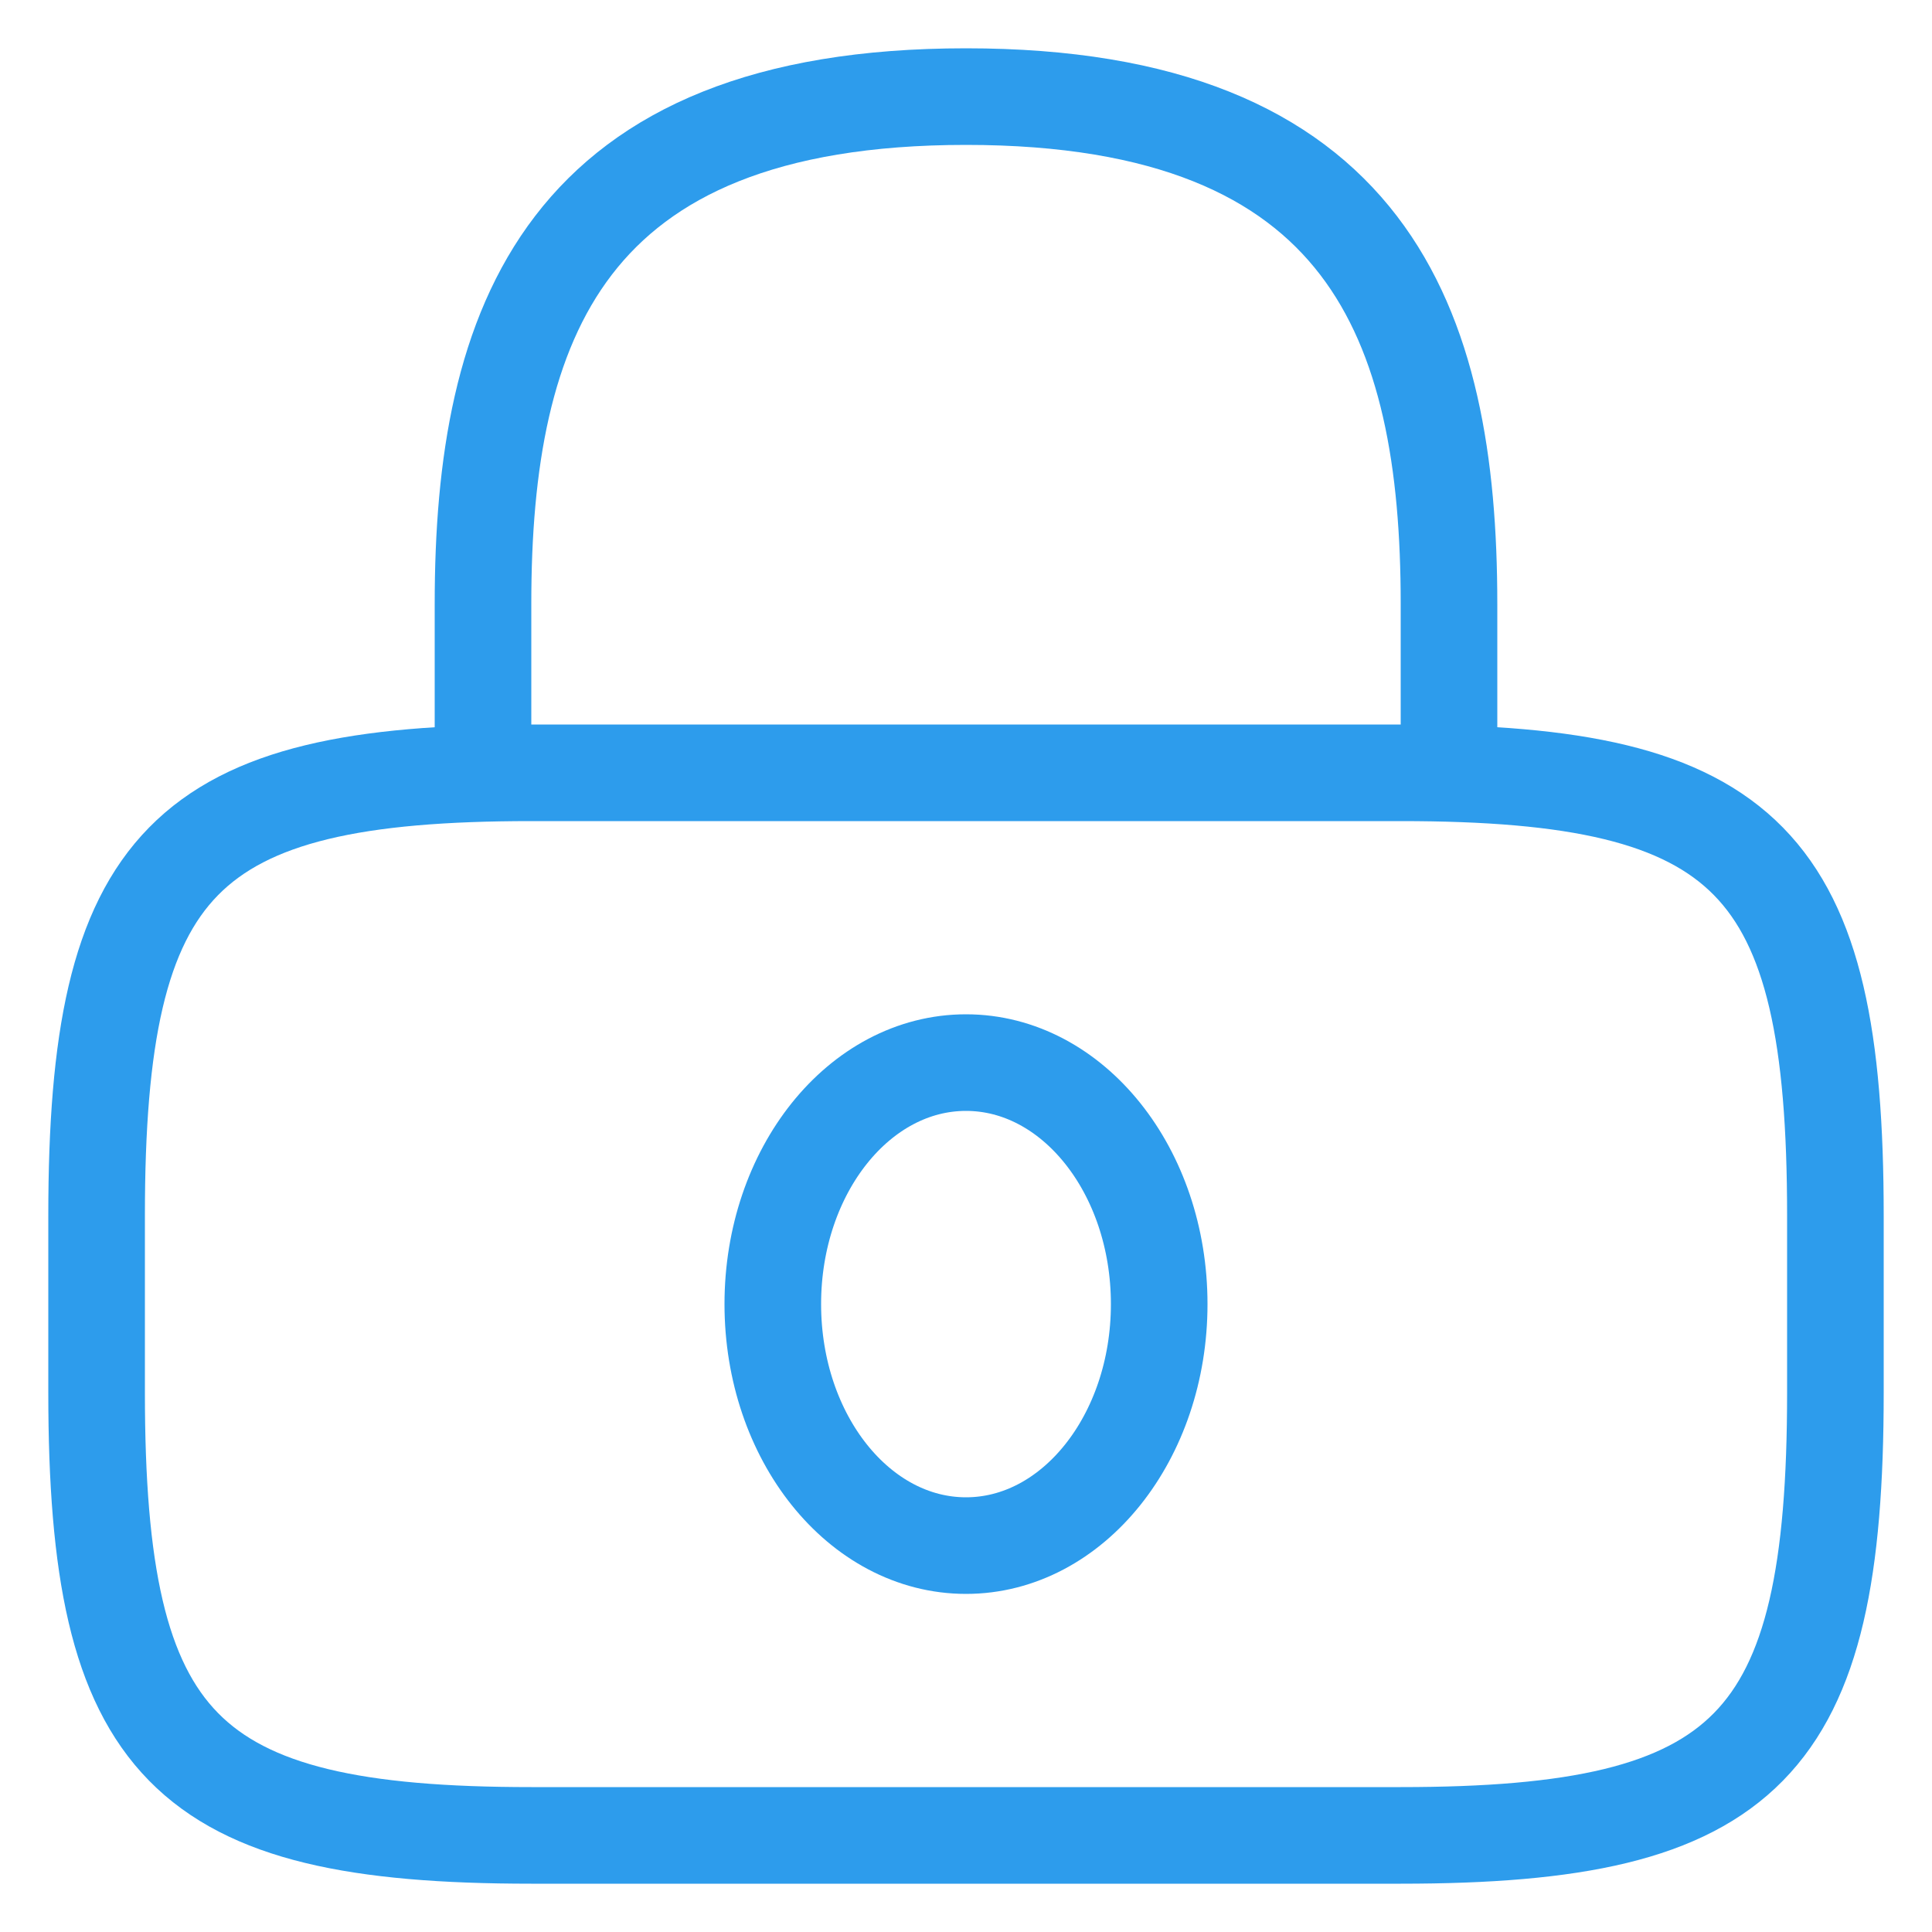 <svg width="20" height="20" viewBox="0 0 20 20" fill="none" xmlns="http://www.w3.org/2000/svg">
<path d="M5 8V6.25C5 3.354 5.833 1 10 1C14.167 1 15 3.354 15 6.25V8" stroke="#2D9CEC" stroke-linecap="round" stroke-linejoin="round"/>
<path d="M10 16C11.105 16 12 14.881 12 13.5C12 12.119 11.105 11 10 11C8.895 11 8 12.119 8 13.5C8 14.881 8.895 16 10 16Z" stroke="#2D9CEC" stroke-linecap="round" stroke-linejoin="round"/>
<path d="M14.5 19H5.5C1.9 19 1 18.083 1 14.417V12.583C1 8.917 1.9 8 5.5 8H14.5C18.1 8 19 8.917 19 12.583V14.417C19 18.083 18.1 19 14.5 19Z" stroke="#2D9CEC" stroke-linecap="round" stroke-linejoin="round"/>
</svg>
